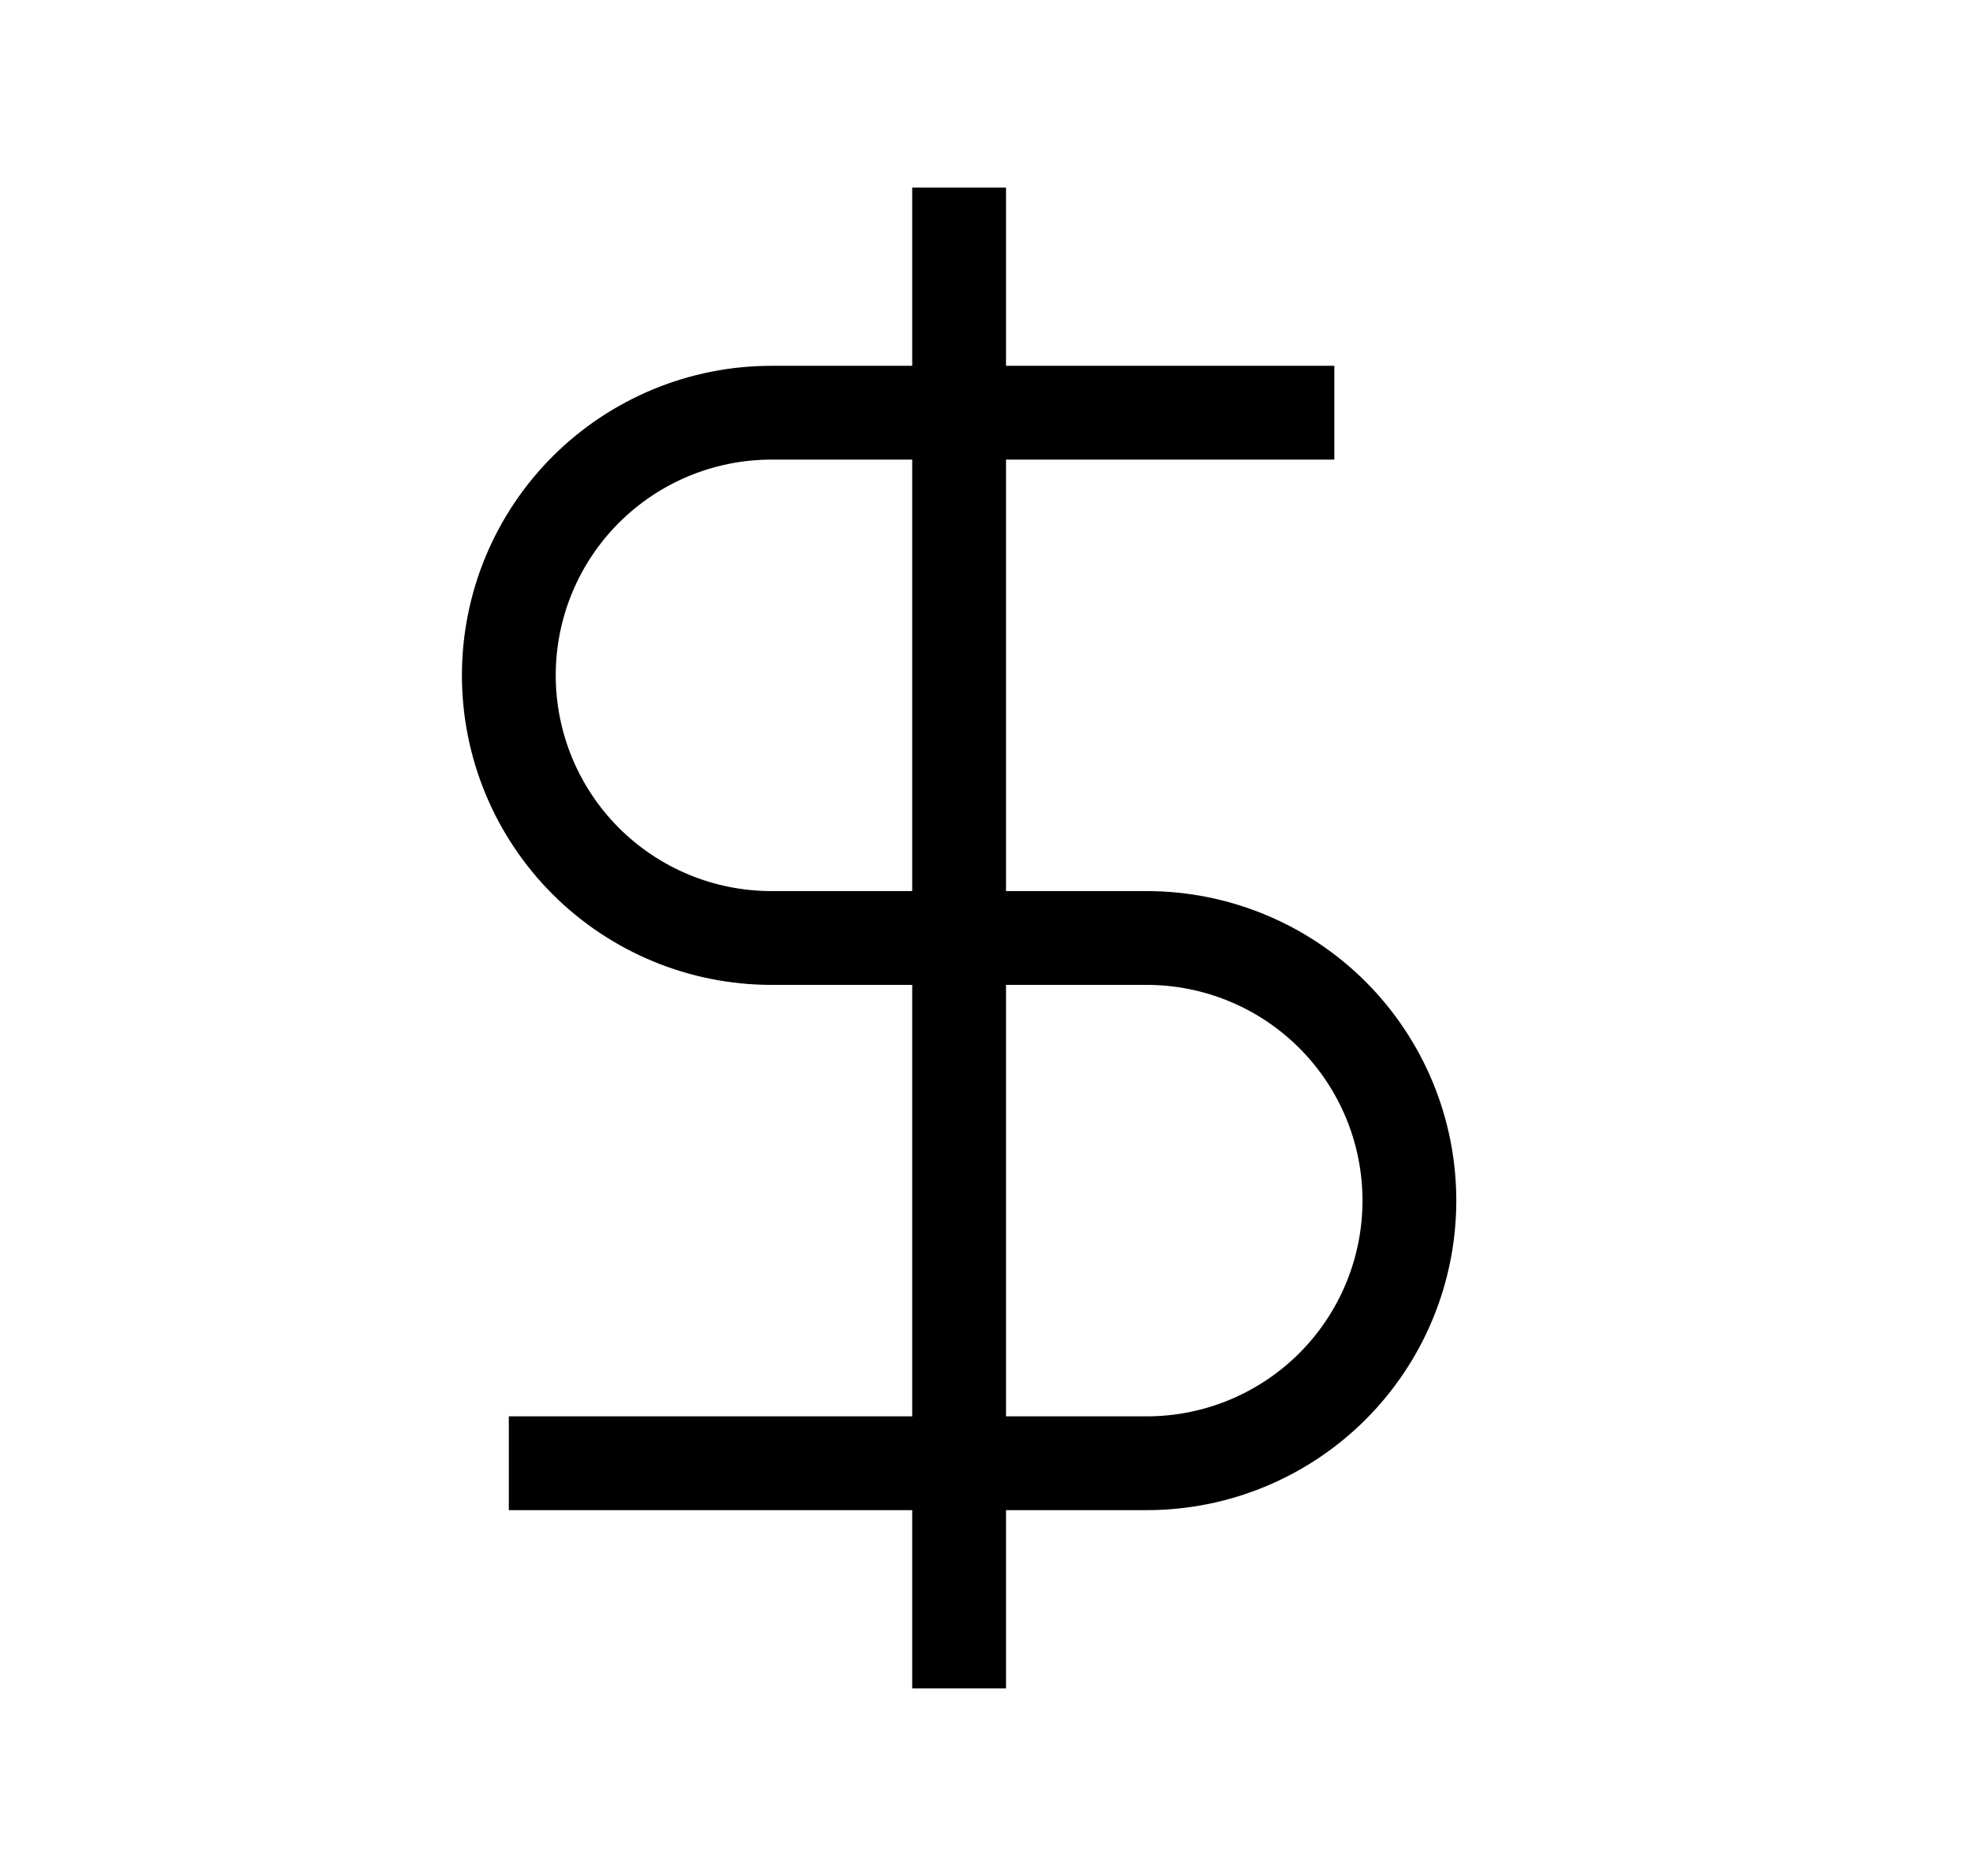 <svg width='21' height='20' viewBox='0 0 21 20' fill='none' xmlns='http://www.w3.org/2000/svg'>
  <path d='M10.224 2V18' stroke='currentColor' strokeWidth='1.5' strokeLinecap='round' strokeLinejoin='round' />
  <path d='M14.224 4.4H8.224C7.481 4.4 6.769 4.695 6.244 5.22C5.719 5.745 5.424 6.457 5.424 7.2C5.424 7.943 5.719 8.655 6.244 9.18C6.769 9.705 7.481 10 8.224 10H12.224C12.966 10 13.679 10.295 14.204 10.82C14.729 11.345 15.024 12.057 15.024 12.8C15.024 13.543 14.729 14.255 14.204 14.78C13.679 15.305 12.966 15.6 12.224 15.6H5.424' stroke='currentColor' strokeWidth='1.5' strokeLinecap='round' strokeLinejoin='round' />
</svg>